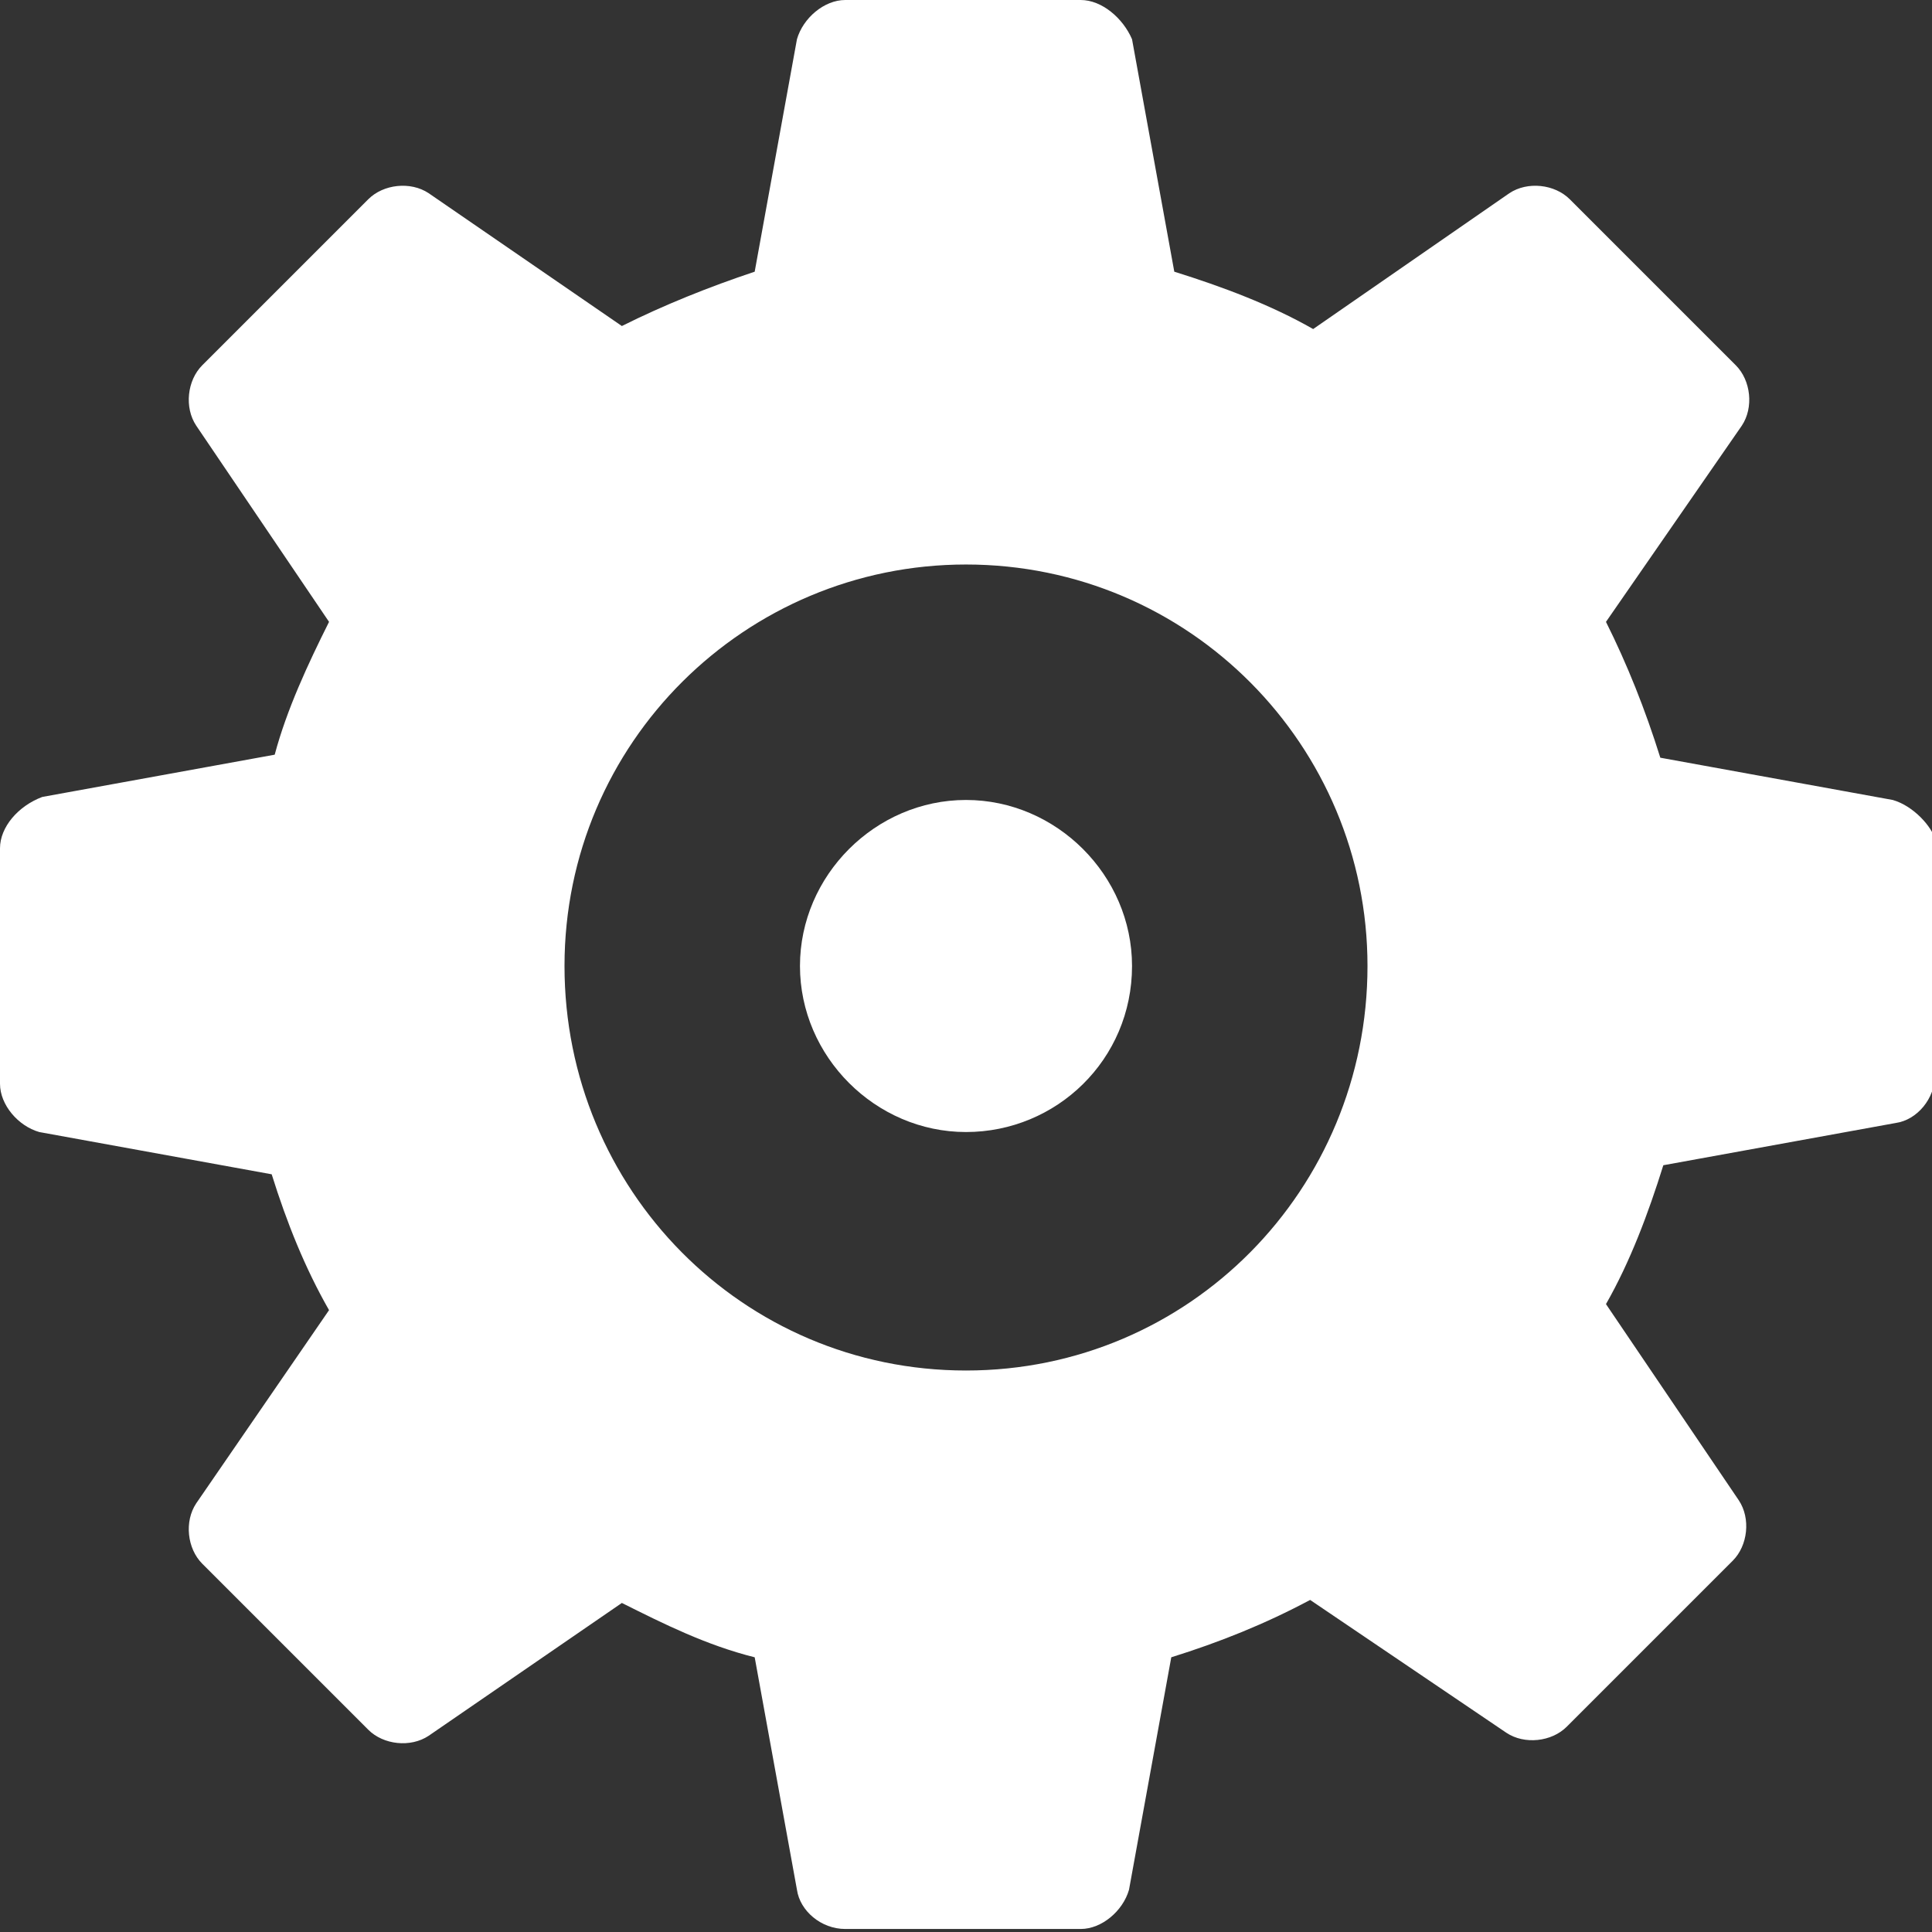 <svg id="Layer_1" xmlns="http://www.w3.org/2000/svg" viewBox="0 0 64 64"><rect x="0" y="0" width="64" height="64" fill="#333333" stroke="none"/><style>.st0{fill:#FFFFFF;}</style><path class="st0" d="M37.5 32c0 3.1-2.5 5.5-5.5 5.5S26.5 35 26.5 32s2.5-5.5 5.5-5.5 5.5 2.5 5.5 5.5zm0 0"/><path class="st0" d="M62.7 26.5L55 25.1c-.5-1.6-1.1-3.1-1.8-4.5l4.5-6.5c.4-.6.3-1.5-.2-2L52 6.6c-.5-.5-1.4-.6-2-.2l-6.5 4.5c-1.4-.8-3-1.4-4.6-1.9l-1.4-7.7c-.3-.7-1-1.3-1.7-1.3H28c-.7 0-1.4.6-1.6 1.3L25 9c-1.5.5-3 1.1-4.4 1.8l-6.4-4.4c-.6-.4-1.5-.3-2 .2l-5.5 5.5c-.5.5-.6 1.4-.2 2l4.4 6.5c-.7 1.4-1.4 2.9-1.8 4.4l-7.7 1.4c-.8.3-1.4 1-1.4 1.7v7.8c0 .7.6 1.4 1.3 1.6L9 38.9c.5 1.6 1.1 3.1 1.9 4.5l-4.4 6.4c-.4.6-.3 1.5.2 2l5.5 5.5c.5.5 1.4.6 2 .2l6.4-4.4c1.4.7 2.8 1.4 4.4 1.8l1.4 7.7c.1.7.8 1.3 1.6 1.3h7.8c.7 0 1.4-.6 1.6-1.3l1.4-7.7c1.6-.5 3.1-1.1 4.6-1.9l6.5 4.4c.6.4 1.5.3 2-.2l5.5-5.5c.5-.5.6-1.4.2-2l-4.4-6.5c.8-1.4 1.4-3 1.9-4.6l7.7-1.4c.7-.1 1.3-.8 1.3-1.6v-7.8c-.1-.4-.7-1.1-1.4-1.3zM32 45.4c-7.4 0-13.3-6-13.3-13.4s6-13.3 13.3-13.3c7.4 0 13.3 6 13.3 13.3 0 7.4-5.9 13.4-13.3 13.4zm0 0"/></svg>